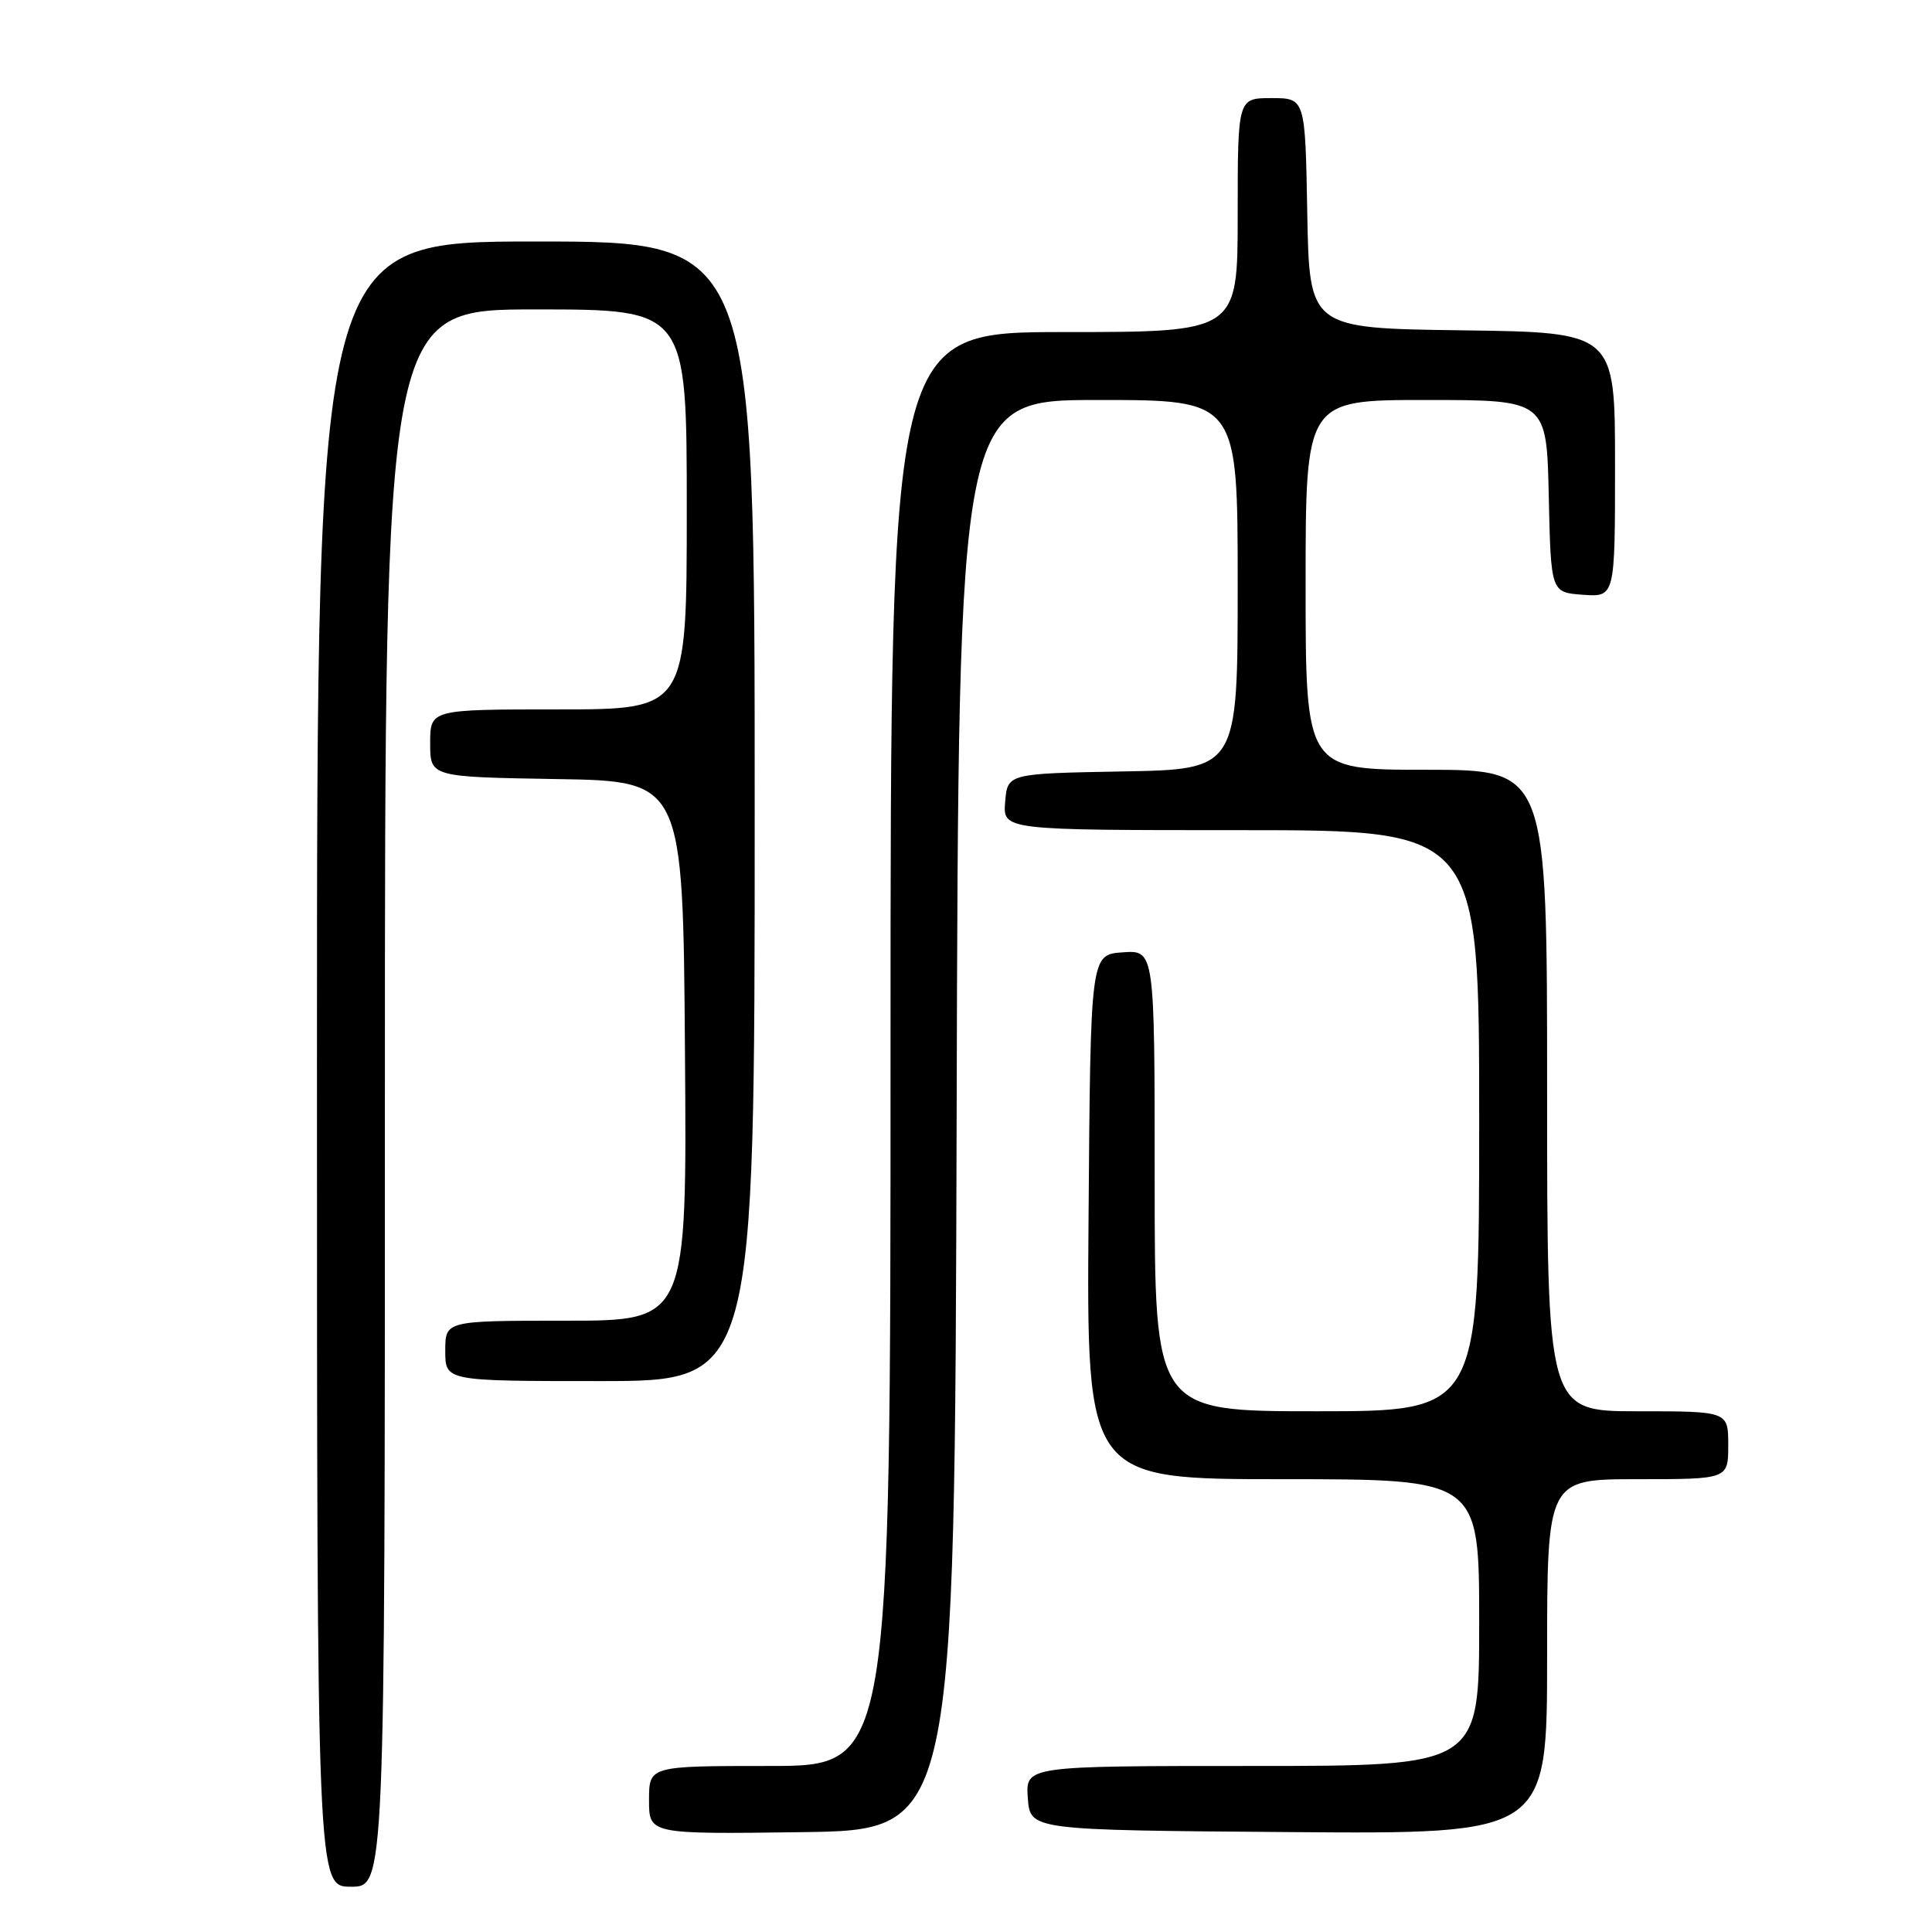 <?xml version="1.0" encoding="UTF-8" standalone="no"?>
<!DOCTYPE svg PUBLIC "-//W3C//DTD SVG 1.1//EN" "http://www.w3.org/Graphics/SVG/1.1/DTD/svg11.dtd" >
<svg xmlns="http://www.w3.org/2000/svg" xmlns:xlink="http://www.w3.org/1999/xlink" version="1.1" viewBox="0 0 256 256">
 <g >
 <path fill="currentColor"
d=" M 51.00 145.50 C 51.00 41.00 51.00 41.00 71.00 41.00 C 91.00 41.00 91.00 41.00 91.00 67.50 C 91.00 94.00 91.00 94.00 74.00 94.00 C 57.00 94.00 57.00 94.00 57.00 98.48 C 57.00 102.95 57.00 102.95 73.75 103.23 C 90.50 103.50 90.50 103.50 90.76 139.25 C 91.03 175.00 91.03 175.00 75.01 175.00 C 59.00 175.00 59.00 175.00 59.00 179.00 C 59.00 183.00 59.00 183.00 79.50 183.00 C 100.00 183.00 100.00 183.00 100.00 107.50 C 100.00 32.00 100.00 32.00 71.00 32.00 C 42.00 32.00 42.00 32.00 42.00 141.00 C 42.00 250.00 42.00 250.00 46.50 250.00 C 51.00 250.00 51.00 250.00 51.00 145.50 Z  M 126.76 147.75 C 127.01 53.00 127.01 53.00 145.51 53.00 C 164.00 53.00 164.00 53.00 164.00 77.47 C 164.00 101.95 164.00 101.95 148.75 102.22 C 133.50 102.50 133.50 102.50 133.19 106.25 C 132.88 110.00 132.88 110.00 164.44 110.00 C 196.00 110.00 196.00 110.00 196.00 148.50 C 196.00 187.00 196.00 187.00 174.50 187.00 C 153.00 187.00 153.00 187.00 153.00 156.44 C 153.00 125.89 153.00 125.89 148.75 126.19 C 144.50 126.50 144.50 126.50 144.24 161.25 C 143.97 196.00 143.97 196.00 169.99 196.00 C 196.00 196.00 196.00 196.00 196.00 215.00 C 196.00 234.00 196.00 234.00 165.94 234.00 C 135.89 234.00 135.89 234.00 136.19 238.25 C 136.50 242.50 136.50 242.50 170.75 242.76 C 205.00 243.03 205.00 243.03 205.00 219.51 C 205.00 196.00 205.00 196.00 217.00 196.00 C 229.00 196.00 229.00 196.00 229.00 191.50 C 229.00 187.00 229.00 187.00 217.00 187.00 C 205.00 187.00 205.00 187.00 205.00 144.50 C 205.00 102.00 205.00 102.00 189.00 102.00 C 173.00 102.00 173.00 102.00 173.00 77.50 C 173.00 53.00 173.00 53.00 188.97 53.00 C 204.94 53.00 204.94 53.00 205.22 65.75 C 205.50 78.50 205.50 78.50 209.75 78.81 C 214.00 79.11 214.00 79.11 214.00 61.58 C 214.00 44.04 214.00 44.04 193.75 43.77 C 173.50 43.50 173.50 43.50 173.22 28.25 C 172.95 13.00 172.95 13.00 168.47 13.00 C 164.00 13.00 164.00 13.00 164.00 28.50 C 164.00 44.00 164.00 44.00 141.00 44.00 C 118.00 44.00 118.00 44.00 118.00 139.00 C 118.00 234.00 118.00 234.00 102.00 234.00 C 86.00 234.00 86.00 234.00 86.00 238.52 C 86.00 243.04 86.00 243.04 106.25 242.77 C 126.50 242.50 126.50 242.50 126.76 147.75 Z "/>
</g>
</svg>